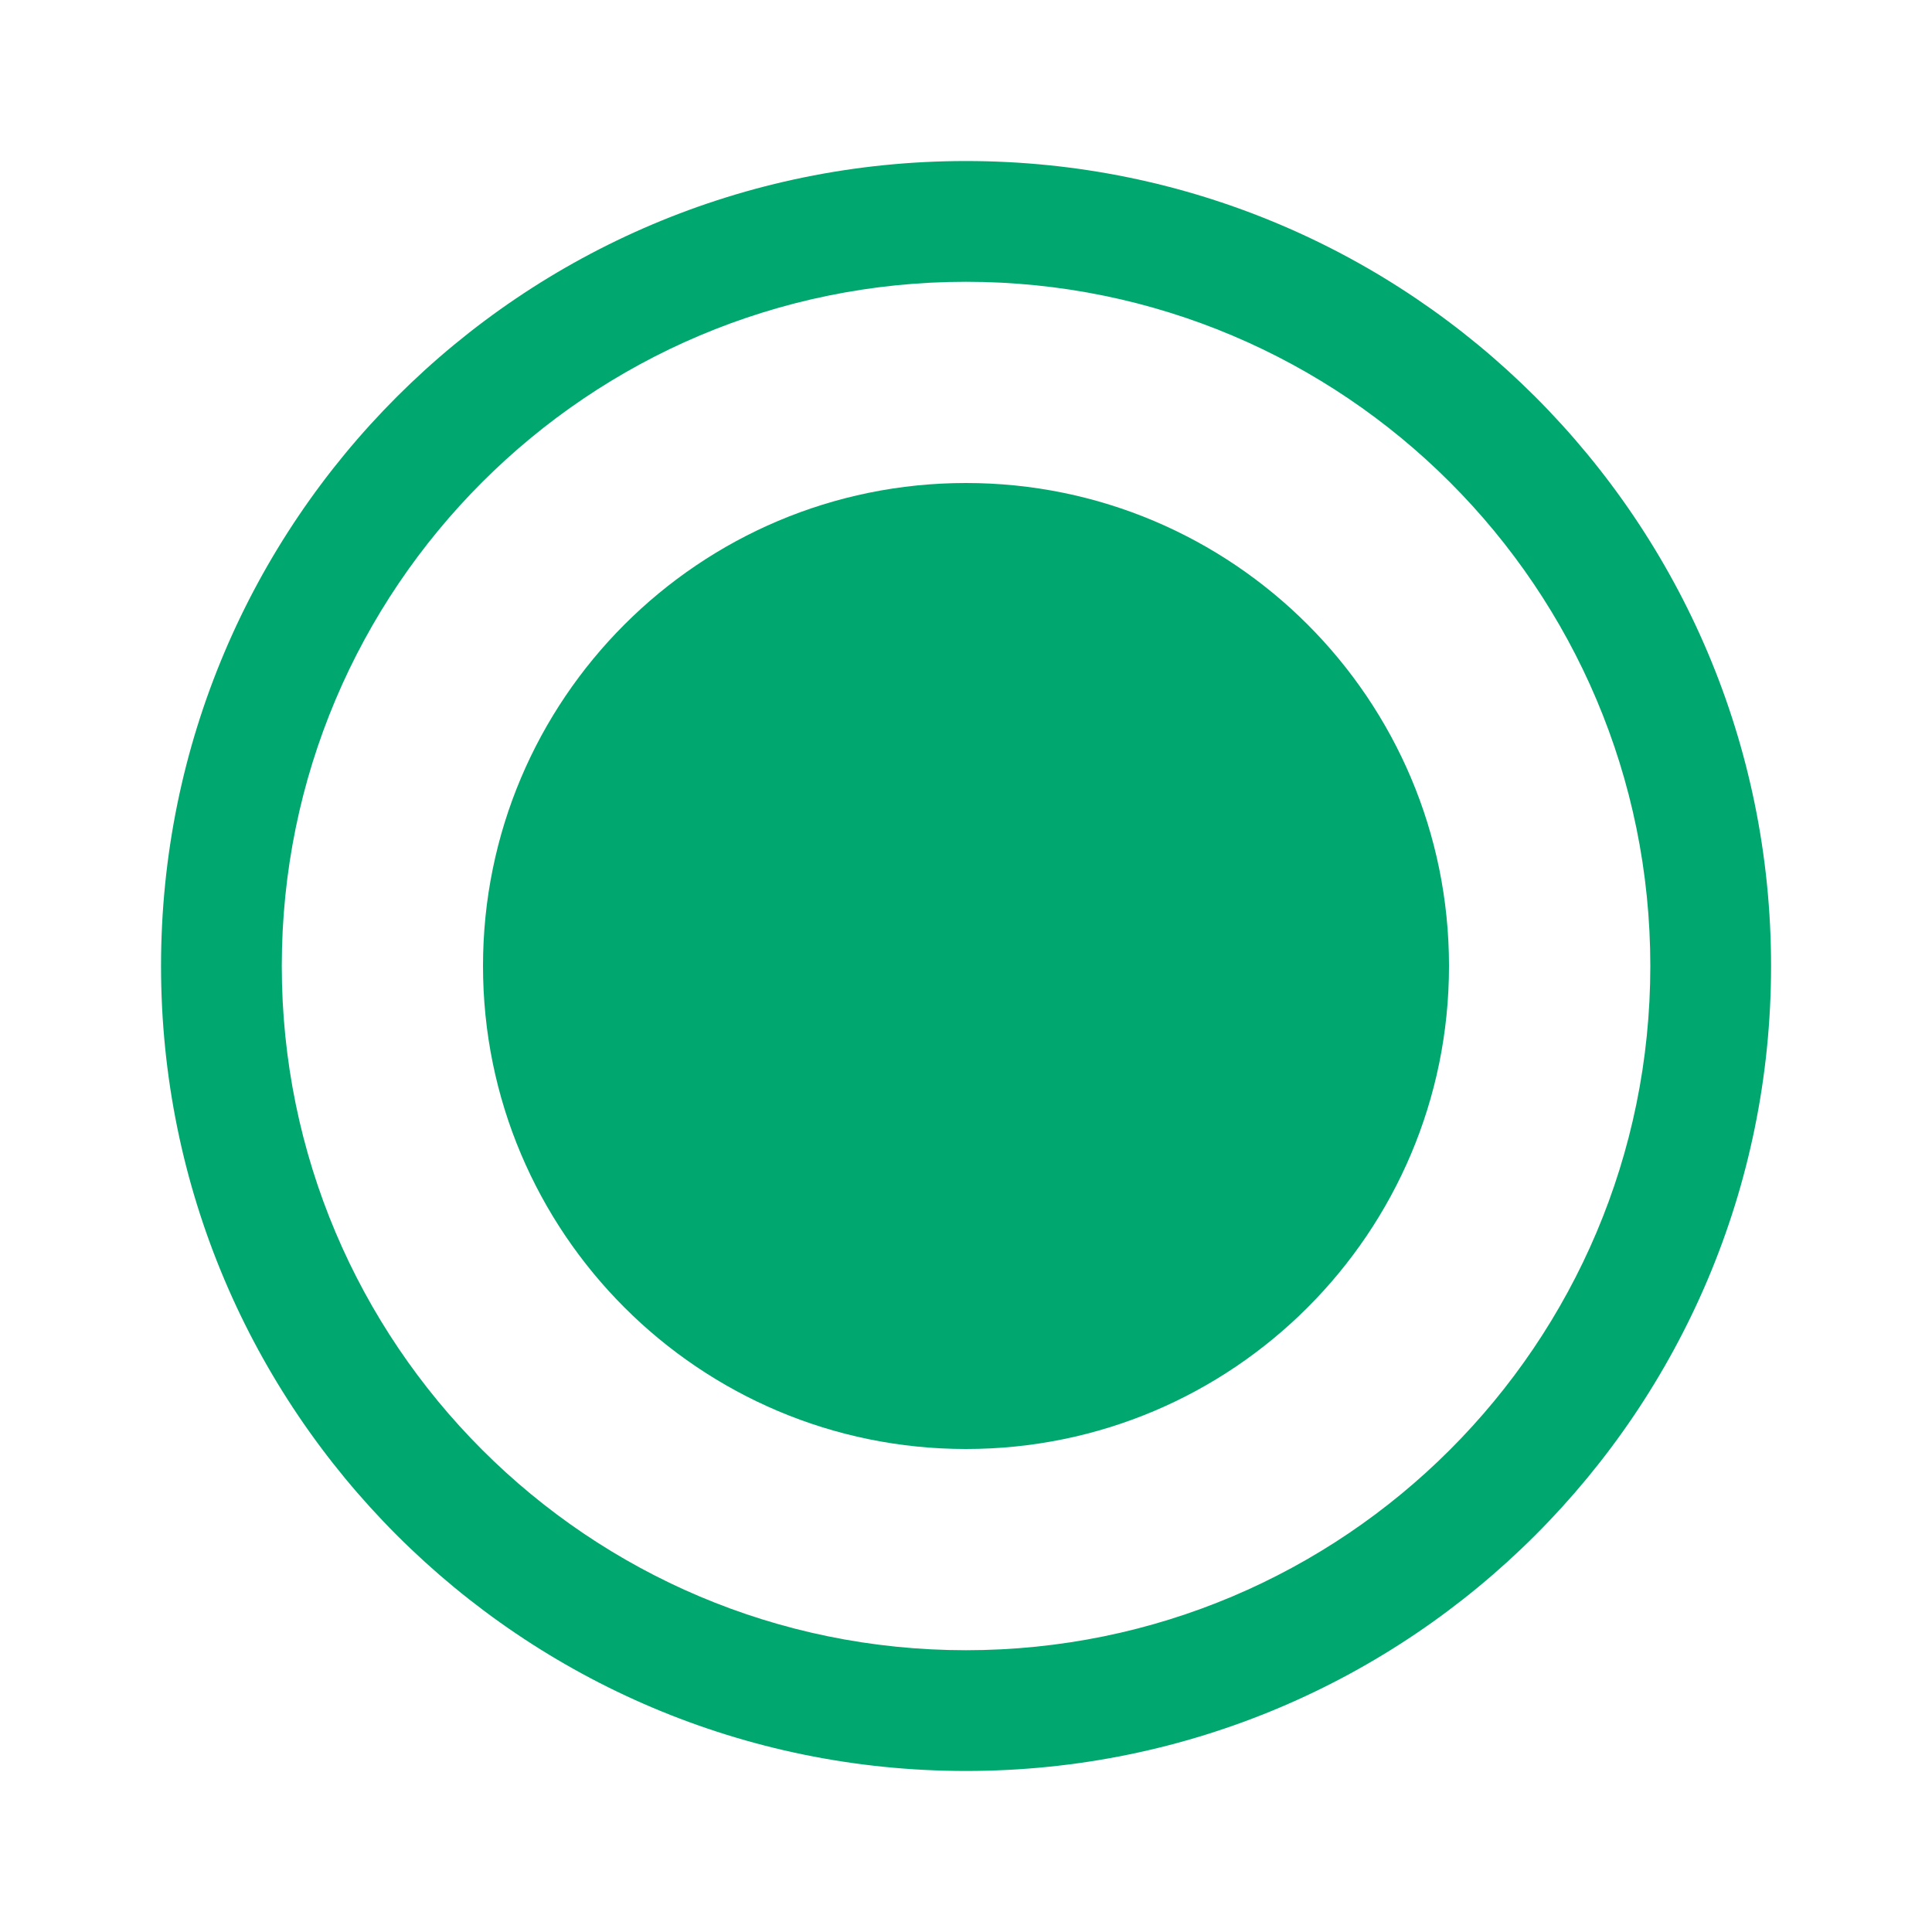 <svg width="20" height="20" viewBox="0 0 20 20" fill="none" xmlns="http://www.w3.org/2000/svg">
<path d="M10 15C7.239 15 5 12.761 5 10C5 7.239 7.239 5 10 5C12.762 5 15 7.239 15 10C15 12.761 12.762 15 10 15Z" fill="#00A76F"/>
<path fill-rule="evenodd" clip-rule="evenodd" d="M1.667 10C1.667 14.602 5.398 18.333 10 18.333C14.603 18.333 18.334 14.602 18.334 10C18.334 5.398 14.603 1.667 10 1.667C5.398 1.667 1.667 5.398 1.667 10ZM2.917 10C2.917 6.088 6.088 2.917 10 2.917C13.912 2.917 17.084 6.088 17.084 10C17.084 13.912 13.912 17.083 10 17.083C6.088 17.083 2.917 13.912 2.917 10Z" fill="#00A76F"/>
</svg>
